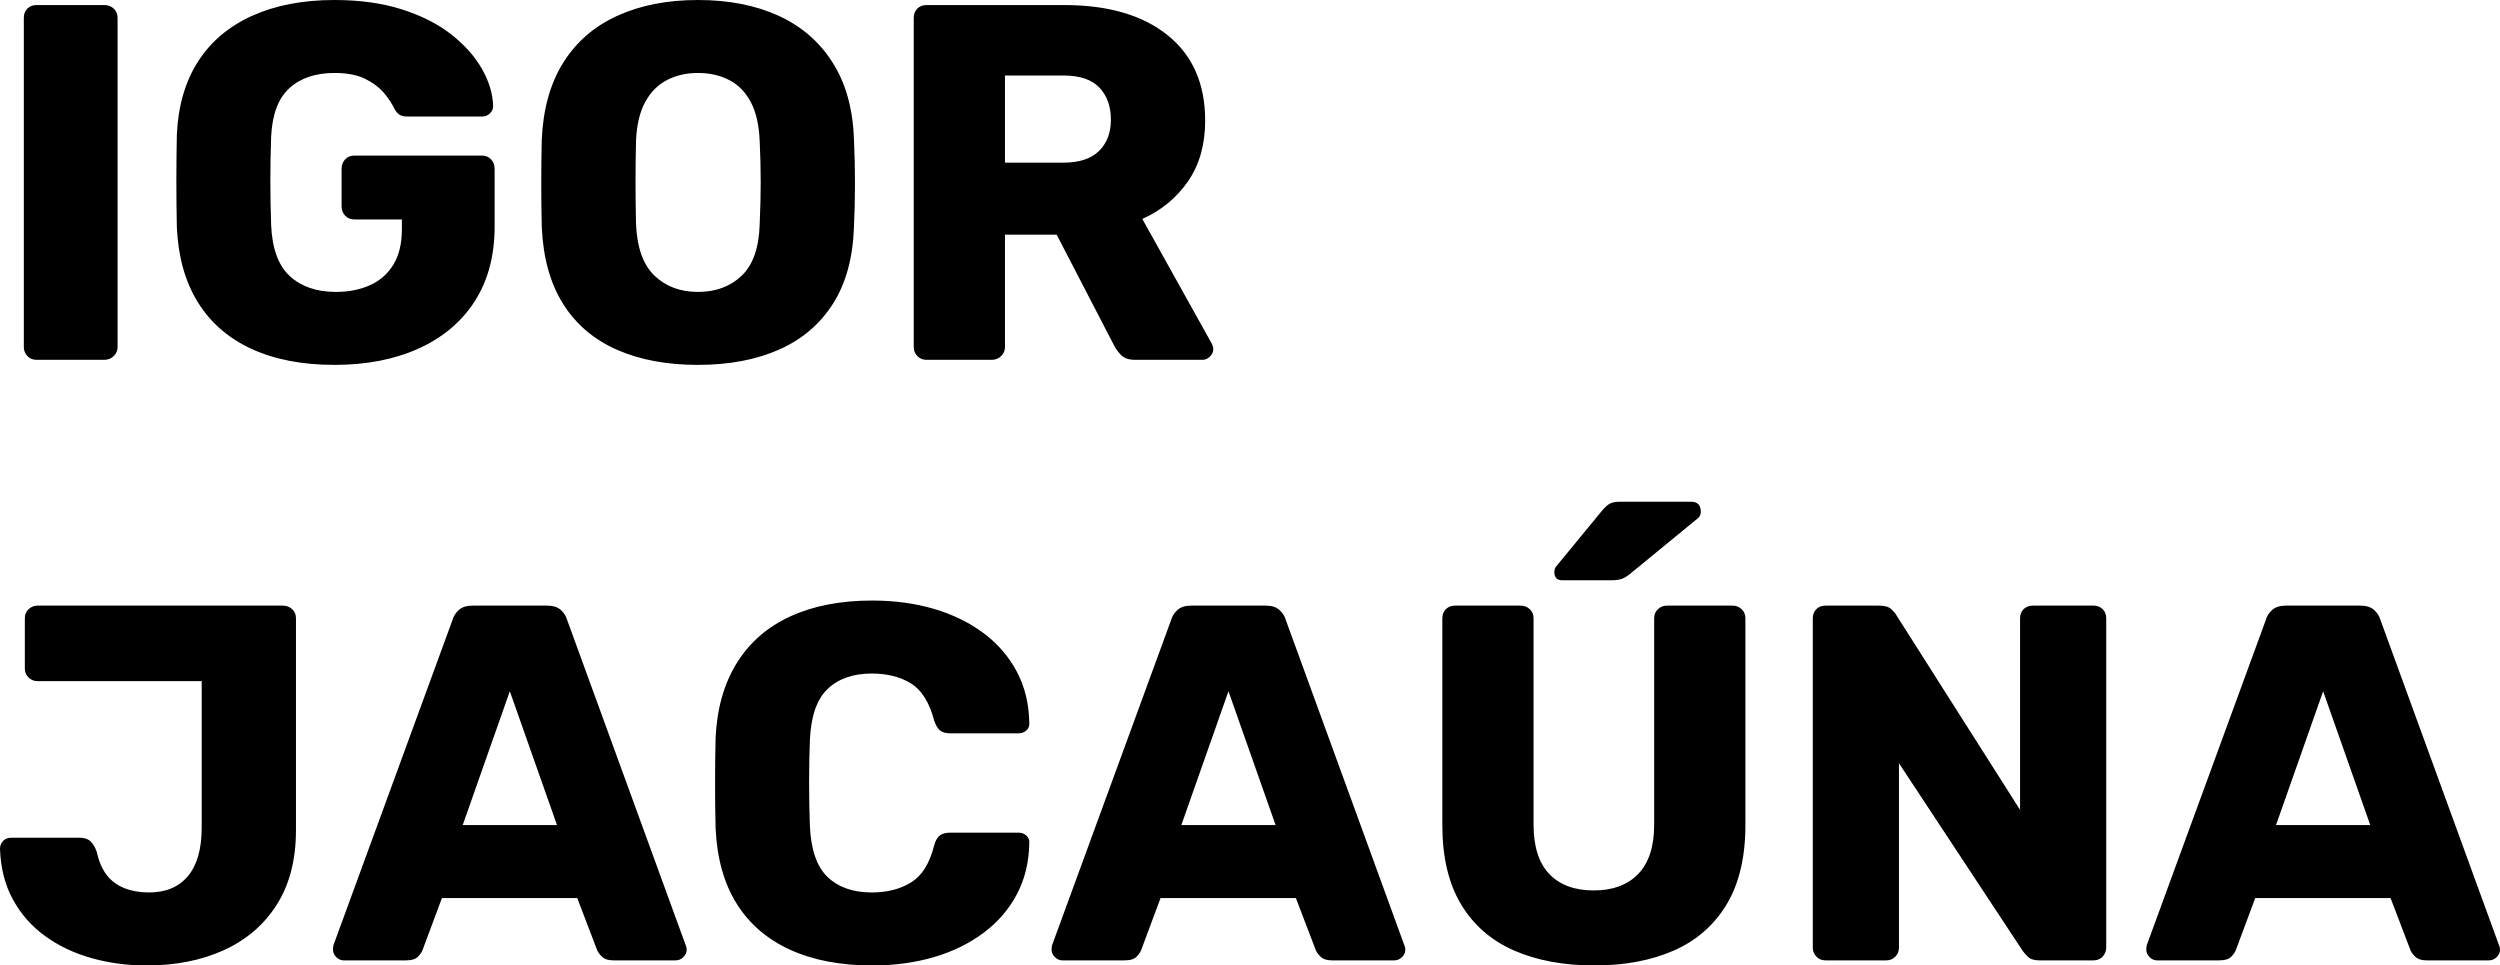 <?xml version="1.0" encoding="UTF-8" standalone="no"?><!-- Generator: Gravit.io --><svg xmlns="http://www.w3.org/2000/svg" xmlns:xlink="http://www.w3.org/1999/xlink" style="isolation:isolate" viewBox="111.753 165.475 81.547 31.492" width="81.547pt" height="31.492pt"><path d=" M 116.53 196.967 L 116.53 196.967 L 116.53 196.967 Q 115.588 196.967 114.737 196.727 L 114.737 196.727 L 114.737 196.727 Q 113.885 196.487 113.224 196.008 L 113.224 196.008 L 113.224 196.008 Q 112.563 195.528 112.175 194.817 L 112.175 194.817 L 112.175 194.817 Q 111.786 194.107 111.753 193.164 L 111.753 193.164 L 111.753 193.164 Q 111.753 193.016 111.852 192.908 L 111.852 192.908 L 111.852 192.908 Q 111.951 192.801 112.117 192.801 L 112.117 192.801 L 114.348 192.801 L 114.348 192.801 Q 114.58 192.801 114.704 192.916 L 114.704 192.916 L 114.704 192.916 Q 114.828 193.032 114.91 193.264 L 114.91 193.264 L 114.91 193.264 Q 115.01 193.726 115.233 194.016 L 115.233 194.016 L 115.233 194.016 Q 115.456 194.305 115.811 194.446 L 115.811 194.446 L 115.811 194.446 Q 116.167 194.586 116.613 194.586 L 116.613 194.586 L 116.613 194.586 Q 117.44 194.586 117.886 194.049 L 117.886 194.049 L 117.886 194.049 Q 118.332 193.512 118.332 192.47 L 118.332 192.47 L 118.332 187.693 L 112.976 187.693 L 112.976 187.693 Q 112.811 187.693 112.687 187.577 L 112.687 187.577 L 112.687 187.577 Q 112.563 187.461 112.563 187.279 L 112.563 187.279 L 112.563 185.643 L 112.563 185.643 Q 112.563 185.461 112.687 185.345 L 112.687 185.345 L 112.687 185.345 Q 112.811 185.23 112.976 185.23 L 112.976 185.23 L 120.977 185.23 L 120.977 185.23 Q 121.159 185.23 121.283 185.345 L 121.283 185.345 L 121.283 185.345 Q 121.407 185.461 121.407 185.643 L 121.407 185.643 L 121.407 192.553 L 121.407 192.553 Q 121.407 193.991 120.787 194.975 L 120.787 194.975 L 120.787 194.975 Q 120.167 195.958 119.068 196.462 L 119.068 196.462 L 119.068 196.462 Q 117.969 196.967 116.53 196.967 Z  M 124.994 196.801 L 122.961 196.801 L 122.961 196.801 Q 122.829 196.801 122.721 196.694 L 122.721 196.694 L 122.721 196.694 Q 122.614 196.586 122.614 196.454 L 122.614 196.454 L 122.614 196.454 Q 122.614 196.371 122.63 196.305 L 122.63 196.305 L 126.515 185.692 L 126.515 185.692 Q 126.565 185.511 126.722 185.37 L 126.722 185.37 L 126.722 185.37 Q 126.879 185.23 127.16 185.23 L 127.16 185.23 L 129.606 185.23 L 129.606 185.23 Q 129.887 185.23 130.045 185.37 L 130.045 185.37 L 130.045 185.37 Q 130.202 185.511 130.251 185.692 L 130.251 185.692 L 134.119 196.305 L 134.119 196.305 Q 134.152 196.371 134.152 196.454 L 134.152 196.454 L 134.152 196.454 Q 134.152 196.586 134.045 196.694 L 134.045 196.694 L 134.045 196.694 Q 133.938 196.801 133.789 196.801 L 133.789 196.801 L 131.755 196.801 L 131.755 196.801 Q 131.508 196.801 131.384 196.677 L 131.384 196.677 L 131.384 196.677 Q 131.26 196.553 131.226 196.454 L 131.226 196.454 L 130.582 194.768 L 126.168 194.768 L 125.54 196.454 L 125.54 196.454 Q 125.507 196.553 125.391 196.677 L 125.391 196.677 L 125.391 196.677 Q 125.275 196.801 124.994 196.801 L 124.994 196.801 Z  M 128.383 188.023 L 126.846 192.387 L 129.921 192.387 L 128.383 188.023 Z  M 140.203 196.967 L 140.203 196.967 L 140.203 196.967 Q 138.649 196.967 137.525 196.454 L 137.525 196.454 L 137.525 196.454 Q 136.401 195.942 135.781 194.95 L 135.781 194.95 L 135.781 194.95 Q 135.161 193.958 135.095 192.487 L 135.095 192.487 L 135.095 192.487 Q 135.078 191.809 135.078 191.032 L 135.078 191.032 L 135.078 191.032 Q 135.078 190.255 135.095 189.544 L 135.095 189.544 L 135.095 189.544 Q 135.161 188.106 135.789 187.098 L 135.789 187.098 L 135.789 187.098 Q 136.417 186.089 137.541 185.577 L 137.541 185.577 L 137.541 185.577 Q 138.665 185.064 140.203 185.064 L 140.203 185.064 L 140.203 185.064 Q 141.294 185.064 142.22 185.337 L 142.22 185.337 L 142.22 185.337 Q 143.145 185.61 143.84 186.13 L 143.84 186.13 L 143.84 186.13 Q 144.534 186.651 144.922 187.387 L 144.922 187.387 L 144.922 187.387 Q 145.311 188.122 145.327 189.048 L 145.327 189.048 L 145.327 189.048 Q 145.344 189.197 145.237 189.296 L 145.237 189.296 L 145.237 189.296 Q 145.129 189.395 144.98 189.395 L 144.98 189.395 L 142.749 189.395 L 142.749 189.395 Q 142.534 189.395 142.418 189.304 L 142.418 189.304 L 142.418 189.304 Q 142.302 189.213 142.22 188.966 L 142.22 188.966 L 142.22 188.966 Q 141.988 188.089 141.467 187.767 L 141.467 187.767 L 141.467 187.767 Q 140.947 187.445 140.186 187.445 L 140.186 187.445 L 140.186 187.445 Q 139.277 187.445 138.748 187.949 L 138.748 187.949 L 138.748 187.949 Q 138.219 188.453 138.17 189.627 L 138.17 189.627 L 138.17 189.627 Q 138.12 190.982 138.17 192.404 L 138.17 192.404 L 138.17 192.404 Q 138.219 193.578 138.748 194.082 L 138.748 194.082 L 138.748 194.082 Q 139.277 194.586 140.186 194.586 L 140.186 194.586 L 140.186 194.586 Q 140.947 194.586 141.476 194.255 L 141.476 194.255 L 141.476 194.255 Q 142.005 193.925 142.22 193.065 L 142.22 193.065 L 142.22 193.065 Q 142.286 192.817 142.41 192.726 L 142.41 192.726 L 142.41 192.726 Q 142.534 192.635 142.749 192.635 L 142.749 192.635 L 144.98 192.635 L 144.98 192.635 Q 145.129 192.635 145.237 192.735 L 145.237 192.735 L 145.237 192.735 Q 145.344 192.834 145.327 192.983 L 145.327 192.983 L 145.327 192.983 Q 145.311 193.908 144.922 194.644 L 144.922 194.644 L 144.922 194.644 Q 144.534 195.38 143.84 195.9 L 143.84 195.9 L 143.84 195.9 Q 143.145 196.421 142.22 196.694 L 142.22 196.694 L 142.22 196.694 Q 141.294 196.967 140.203 196.967 Z  M 148.435 196.801 L 146.402 196.801 L 146.402 196.801 Q 146.27 196.801 146.162 196.694 L 146.162 196.694 L 146.162 196.694 Q 146.055 196.586 146.055 196.454 L 146.055 196.454 L 146.055 196.454 Q 146.055 196.371 146.071 196.305 L 146.071 196.305 L 149.956 185.692 L 149.956 185.692 Q 150.006 185.511 150.163 185.37 L 150.163 185.37 L 150.163 185.37 Q 150.32 185.23 150.601 185.23 L 150.601 185.23 L 153.047 185.23 L 153.047 185.23 Q 153.328 185.23 153.485 185.37 L 153.485 185.37 L 153.485 185.37 Q 153.643 185.511 153.692 185.692 L 153.692 185.692 L 157.56 196.305 L 157.56 196.305 Q 157.593 196.371 157.593 196.454 L 157.593 196.454 L 157.593 196.454 Q 157.593 196.586 157.486 196.694 L 157.486 196.694 L 157.486 196.694 Q 157.379 196.801 157.23 196.801 L 157.23 196.801 L 155.196 196.801 L 155.196 196.801 Q 154.948 196.801 154.824 196.677 L 154.824 196.677 L 154.824 196.677 Q 154.7 196.553 154.667 196.454 L 154.667 196.454 L 154.023 194.768 L 149.609 194.768 L 148.981 196.454 L 148.981 196.454 Q 148.948 196.553 148.832 196.677 L 148.832 196.677 L 148.832 196.677 Q 148.716 196.801 148.435 196.801 L 148.435 196.801 Z  M 151.824 188.023 L 150.287 192.387 L 153.361 192.387 L 151.824 188.023 Z  M 163.759 196.967 L 163.759 196.967 L 163.759 196.967 Q 162.255 196.967 161.139 196.479 L 161.139 196.479 L 161.139 196.479 Q 160.023 195.991 159.412 194.975 L 159.412 194.975 L 159.412 194.975 Q 158.8 193.958 158.8 192.387 L 158.8 192.387 L 158.8 185.643 L 158.8 185.643 Q 158.8 185.461 158.916 185.345 L 158.916 185.345 L 158.916 185.345 Q 159.032 185.23 159.213 185.23 L 159.213 185.23 L 161.346 185.23 L 161.346 185.23 Q 161.528 185.23 161.652 185.345 L 161.652 185.345 L 161.652 185.345 Q 161.776 185.461 161.776 185.643 L 161.776 185.643 L 161.776 192.371 L 161.776 192.371 Q 161.776 193.445 162.288 193.983 L 162.288 193.983 L 162.288 193.983 Q 162.801 194.52 163.743 194.52 L 163.743 194.52 L 163.743 194.52 Q 164.669 194.52 165.189 193.983 L 165.189 193.983 L 165.189 193.983 Q 165.71 193.445 165.71 192.371 L 165.71 192.371 L 165.71 185.643 L 165.71 185.643 Q 165.71 185.461 165.834 185.345 L 165.834 185.345 L 165.834 185.345 Q 165.958 185.23 166.123 185.23 L 166.123 185.23 L 168.272 185.23 L 168.272 185.23 Q 168.438 185.23 168.562 185.345 L 168.562 185.345 L 168.562 185.345 Q 168.686 185.461 168.686 185.643 L 168.686 185.643 L 168.686 192.387 L 168.686 192.387 Q 168.686 193.958 168.074 194.975 L 168.074 194.975 L 168.074 194.975 Q 167.462 195.991 166.355 196.479 L 166.355 196.479 L 166.355 196.479 Q 165.247 196.967 163.759 196.967 Z  M 164.322 184.403 L 162.718 184.403 L 162.718 184.403 Q 162.454 184.403 162.454 184.138 L 162.454 184.138 L 162.454 184.138 Q 162.454 184.006 162.536 183.924 L 162.536 183.924 L 163.991 182.155 L 163.991 182.155 Q 164.156 181.956 164.272 181.899 L 164.272 181.899 L 164.272 181.899 Q 164.388 181.841 164.603 181.841 L 164.603 181.841 L 166.917 181.841 L 166.917 181.841 Q 167.231 181.841 167.231 182.171 L 167.231 182.171 L 167.231 182.171 Q 167.231 182.287 167.148 182.37 L 167.148 182.37 L 164.95 184.172 L 164.95 184.172 Q 164.817 184.287 164.685 184.345 L 164.685 184.345 L 164.685 184.345 Q 164.553 184.403 164.322 184.403 L 164.322 184.403 Z  M 173.281 196.801 L 171.298 196.801 L 171.298 196.801 Q 171.116 196.801 171 196.677 L 171 196.677 L 171 196.677 Q 170.884 196.553 170.884 196.388 L 170.884 196.388 L 170.884 185.643 L 170.884 185.643 Q 170.884 185.461 171 185.345 L 171 185.345 L 171 185.345 Q 171.116 185.23 171.298 185.23 L 171.298 185.23 L 173.05 185.23 L 173.05 185.23 Q 173.331 185.23 173.455 185.354 L 173.455 185.354 L 173.455 185.354 Q 173.579 185.477 173.612 185.544 L 173.612 185.544 L 177.645 191.892 L 177.645 185.643 L 177.645 185.643 Q 177.645 185.461 177.761 185.345 L 177.761 185.345 L 177.761 185.345 Q 177.877 185.23 178.059 185.23 L 178.059 185.23 L 180.042 185.23 L 180.042 185.23 Q 180.224 185.23 180.34 185.345 L 180.34 185.345 L 180.34 185.345 Q 180.456 185.461 180.456 185.643 L 180.456 185.643 L 180.456 196.371 L 180.456 196.371 Q 180.456 196.553 180.34 196.677 L 180.34 196.677 L 180.34 196.677 Q 180.224 196.801 180.042 196.801 L 180.042 196.801 L 178.274 196.801 L 178.274 196.801 Q 178.009 196.801 177.885 196.669 L 177.885 196.669 L 177.885 196.669 Q 177.761 196.537 177.728 196.487 L 177.728 196.487 L 173.695 190.371 L 173.695 196.388 L 173.695 196.388 Q 173.695 196.553 173.579 196.677 L 173.579 196.677 L 173.579 196.677 Q 173.463 196.801 173.281 196.801 L 173.281 196.801 Z  M 184.142 196.801 L 182.109 196.801 L 182.109 196.801 Q 181.977 196.801 181.869 196.694 L 181.869 196.694 L 181.869 196.694 Q 181.762 196.586 181.762 196.454 L 181.762 196.454 L 181.762 196.454 Q 181.762 196.371 181.778 196.305 L 181.778 196.305 L 185.663 185.692 L 185.663 185.692 Q 185.713 185.511 185.87 185.37 L 185.87 185.37 L 185.87 185.37 Q 186.027 185.23 186.308 185.23 L 186.308 185.23 L 188.754 185.23 L 188.754 185.23 Q 189.035 185.23 189.192 185.37 L 189.192 185.37 L 189.192 185.37 Q 189.349 185.511 189.399 185.692 L 189.399 185.692 L 193.267 196.305 L 193.267 196.305 Q 193.3 196.371 193.3 196.454 L 193.3 196.454 L 193.3 196.454 Q 193.3 196.586 193.193 196.694 L 193.193 196.694 L 193.193 196.694 Q 193.085 196.801 192.937 196.801 L 192.937 196.801 L 190.903 196.801 L 190.903 196.801 Q 190.655 196.801 190.531 196.677 L 190.531 196.677 L 190.531 196.677 Q 190.407 196.553 190.374 196.454 L 190.374 196.454 L 189.73 194.768 L 185.316 194.768 L 184.688 196.454 L 184.688 196.454 Q 184.655 196.553 184.539 196.677 L 184.539 196.677 L 184.539 196.677 Q 184.423 196.801 184.142 196.801 L 184.142 196.801 Z  M 187.531 188.023 L 185.994 192.387 L 189.068 192.387 L 187.531 188.023 Z  M 115.158 177.212 L 112.943 177.212 L 112.943 177.212 Q 112.761 177.212 112.646 177.088 L 112.646 177.088 L 112.646 177.088 Q 112.53 176.964 112.53 176.799 L 112.53 176.799 L 112.53 166.054 L 112.53 166.054 Q 112.53 165.872 112.646 165.756 L 112.646 165.756 L 112.646 165.756 Q 112.761 165.64 112.943 165.64 L 112.943 165.64 L 115.158 165.64 L 115.158 165.64 Q 115.34 165.64 115.464 165.756 L 115.464 165.756 L 115.464 165.756 Q 115.588 165.872 115.588 166.054 L 115.588 166.054 L 115.588 176.799 L 115.588 176.799 Q 115.588 176.964 115.464 177.088 L 115.464 177.088 L 115.464 177.088 Q 115.34 177.212 115.158 177.212 L 115.158 177.212 Z  M 122.663 177.377 L 122.663 177.377 L 122.663 177.377 Q 121.093 177.377 119.961 176.857 L 119.961 176.857 L 119.961 176.857 Q 118.828 176.336 118.208 175.336 L 118.208 175.336 L 118.208 175.336 Q 117.588 174.336 117.522 172.897 L 117.522 172.897 L 117.522 172.897 Q 117.506 172.187 117.506 171.385 L 117.506 171.385 L 117.506 171.385 Q 117.506 170.583 117.522 169.856 L 117.522 169.856 L 117.522 169.856 Q 117.588 168.451 118.217 167.475 L 118.217 167.475 L 118.217 167.475 Q 118.845 166.5 119.985 165.987 L 119.985 165.987 L 119.985 165.987 Q 121.126 165.475 122.663 165.475 L 122.663 165.475 L 122.663 165.475 Q 123.903 165.475 124.862 165.781 L 124.862 165.781 L 124.862 165.781 Q 125.821 166.087 126.474 166.599 L 126.474 166.599 L 126.474 166.599 Q 127.127 167.112 127.474 167.723 L 127.474 167.723 L 127.474 167.723 Q 127.821 168.335 127.838 168.93 L 127.838 168.93 L 127.838 168.93 Q 127.838 169.079 127.73 169.178 L 127.73 169.178 L 127.73 169.178 Q 127.623 169.277 127.474 169.277 L 127.474 169.277 L 125.06 169.277 L 125.06 169.277 Q 124.879 169.277 124.788 169.219 L 124.788 169.219 L 124.788 169.219 Q 124.697 169.161 124.631 169.046 L 124.631 169.046 L 124.631 169.046 Q 124.515 168.798 124.292 168.525 L 124.292 168.525 L 124.292 168.525 Q 124.069 168.252 123.68 168.054 L 123.68 168.054 L 123.68 168.054 Q 123.292 167.855 122.663 167.855 L 122.663 167.855 L 122.663 167.855 Q 121.738 167.855 121.192 168.351 L 121.192 168.351 L 121.192 168.351 Q 120.647 168.847 120.597 169.938 L 120.597 169.938 L 120.597 169.938 Q 120.547 171.36 120.597 172.815 L 120.597 172.815 L 120.597 172.815 Q 120.647 173.972 121.209 174.484 L 121.209 174.484 L 121.209 174.484 Q 121.771 174.997 122.713 174.997 L 122.713 174.997 L 122.713 174.997 Q 123.325 174.997 123.812 174.782 L 123.812 174.782 L 123.812 174.782 Q 124.3 174.567 124.581 174.112 L 124.581 174.112 L 124.581 174.112 Q 124.862 173.658 124.862 172.947 L 124.862 172.947 L 124.862 172.633 L 123.308 172.633 L 123.308 172.633 Q 123.126 172.633 123.011 172.509 L 123.011 172.509 L 123.011 172.509 Q 122.895 172.385 122.895 172.203 L 122.895 172.203 L 122.895 170.98 L 122.895 170.98 Q 122.895 170.798 123.011 170.674 L 123.011 170.674 L 123.011 170.674 Q 123.126 170.55 123.308 170.55 L 123.308 170.55 L 127.474 170.55 L 127.474 170.55 Q 127.656 170.55 127.772 170.674 L 127.772 170.674 L 127.772 170.674 Q 127.887 170.798 127.887 170.98 L 127.887 170.98 L 127.887 172.864 L 127.887 172.864 Q 127.887 174.286 127.243 175.294 L 127.243 175.294 L 127.243 175.294 Q 126.598 176.303 125.416 176.84 L 125.416 176.84 L 125.416 176.84 Q 124.234 177.377 122.663 177.377 Z  M 134.516 177.377 L 134.516 177.377 L 134.516 177.377 Q 132.995 177.377 131.871 176.881 L 131.871 176.881 L 131.871 176.881 Q 130.747 176.385 130.119 175.385 L 130.119 175.385 L 130.119 175.385 Q 129.491 174.385 129.425 172.881 L 129.425 172.881 L 129.425 172.881 Q 129.408 172.17 129.408 171.451 L 129.408 171.451 L 129.408 171.451 Q 129.408 170.732 129.425 170.021 L 129.425 170.021 L 129.425 170.021 Q 129.491 168.533 130.127 167.517 L 130.127 167.517 L 130.127 167.517 Q 130.764 166.5 131.896 165.987 L 131.896 165.987 L 131.896 165.987 Q 133.028 165.475 134.516 165.475 L 134.516 165.475 L 134.516 165.475 Q 136.02 165.475 137.145 165.987 L 137.145 165.987 L 137.145 165.987 Q 138.269 166.5 138.913 167.517 L 138.913 167.517 L 138.913 167.517 Q 139.558 168.533 139.608 170.021 L 139.608 170.021 L 139.608 170.021 Q 139.641 170.732 139.641 171.451 L 139.641 171.451 L 139.641 171.451 Q 139.641 172.17 139.608 172.881 L 139.608 172.881 L 139.608 172.881 Q 139.558 174.385 138.922 175.385 L 138.922 175.385 L 138.922 175.385 Q 138.285 176.385 137.161 176.881 L 137.161 176.881 L 137.161 176.881 Q 136.037 177.377 134.516 177.377 Z  M 134.516 174.997 L 134.516 174.997 L 134.516 174.997 Q 135.392 174.997 135.946 174.468 L 135.946 174.468 L 135.946 174.468 Q 136.5 173.939 136.533 172.782 L 136.533 172.782 L 136.533 172.782 Q 136.566 172.054 136.566 171.41 L 136.566 171.41 L 136.566 171.41 Q 136.566 170.765 136.533 170.071 L 136.533 170.071 L 136.533 170.071 Q 136.5 169.294 136.244 168.806 L 136.244 168.806 L 136.244 168.806 Q 135.987 168.318 135.541 168.087 L 135.541 168.087 L 135.541 168.087 Q 135.095 167.855 134.516 167.855 L 134.516 167.855 L 134.516 167.855 Q 133.954 167.855 133.508 168.087 L 133.508 168.087 L 133.508 168.087 Q 133.061 168.318 132.797 168.806 L 132.797 168.806 L 132.797 168.806 Q 132.532 169.294 132.499 170.071 L 132.499 170.071 L 132.499 170.071 Q 132.483 170.765 132.483 171.41 L 132.483 171.41 L 132.483 171.41 Q 132.483 172.054 132.499 172.782 L 132.499 172.782 L 132.499 172.782 Q 132.549 173.939 133.103 174.468 L 133.103 174.468 L 133.103 174.468 Q 133.657 174.997 134.516 174.997 Z  M 144.104 177.212 L 141.972 177.212 L 141.972 177.212 Q 141.79 177.212 141.674 177.088 L 141.674 177.088 L 141.674 177.088 Q 141.558 176.964 141.558 176.799 L 141.558 176.799 L 141.558 166.054 L 141.558 166.054 Q 141.558 165.872 141.674 165.756 L 141.674 165.756 L 141.674 165.756 Q 141.79 165.64 141.972 165.64 L 141.972 165.64 L 146.468 165.64 L 146.468 165.64 Q 148.617 165.64 149.84 166.624 L 149.84 166.624 L 149.84 166.624 Q 151.064 167.607 151.064 169.409 L 151.064 169.409 L 151.064 169.409 Q 151.064 170.583 150.502 171.393 L 150.502 171.393 L 150.502 171.393 Q 149.94 172.203 149.014 172.616 L 149.014 172.616 L 151.279 176.683 L 151.279 176.683 Q 151.328 176.782 151.328 176.865 L 151.328 176.865 L 151.328 176.865 Q 151.328 176.997 151.221 177.105 L 151.221 177.105 L 151.221 177.105 Q 151.113 177.212 150.981 177.212 L 150.981 177.212 L 148.782 177.212 L 148.782 177.212 Q 148.468 177.212 148.32 177.055 L 148.32 177.055 L 148.32 177.055 Q 148.171 176.898 148.105 176.766 L 148.105 176.766 L 146.22 173.129 L 144.534 173.129 L 144.534 176.799 L 144.534 176.799 Q 144.534 176.964 144.41 177.088 L 144.41 177.088 L 144.41 177.088 Q 144.286 177.212 144.104 177.212 L 144.104 177.212 Z  M 144.534 167.938 L 144.534 170.781 L 146.435 170.781 L 146.435 170.781 Q 147.212 170.781 147.6 170.401 L 147.6 170.401 L 147.6 170.401 Q 147.989 170.021 147.989 169.376 L 147.989 169.376 L 147.989 169.376 Q 147.989 168.732 147.617 168.335 L 147.617 168.335 L 147.617 168.335 Q 147.245 167.938 146.435 167.938 L 146.435 167.938 L 144.534 167.938 Z " fill="rgb(0,0,0)"/></svg>
